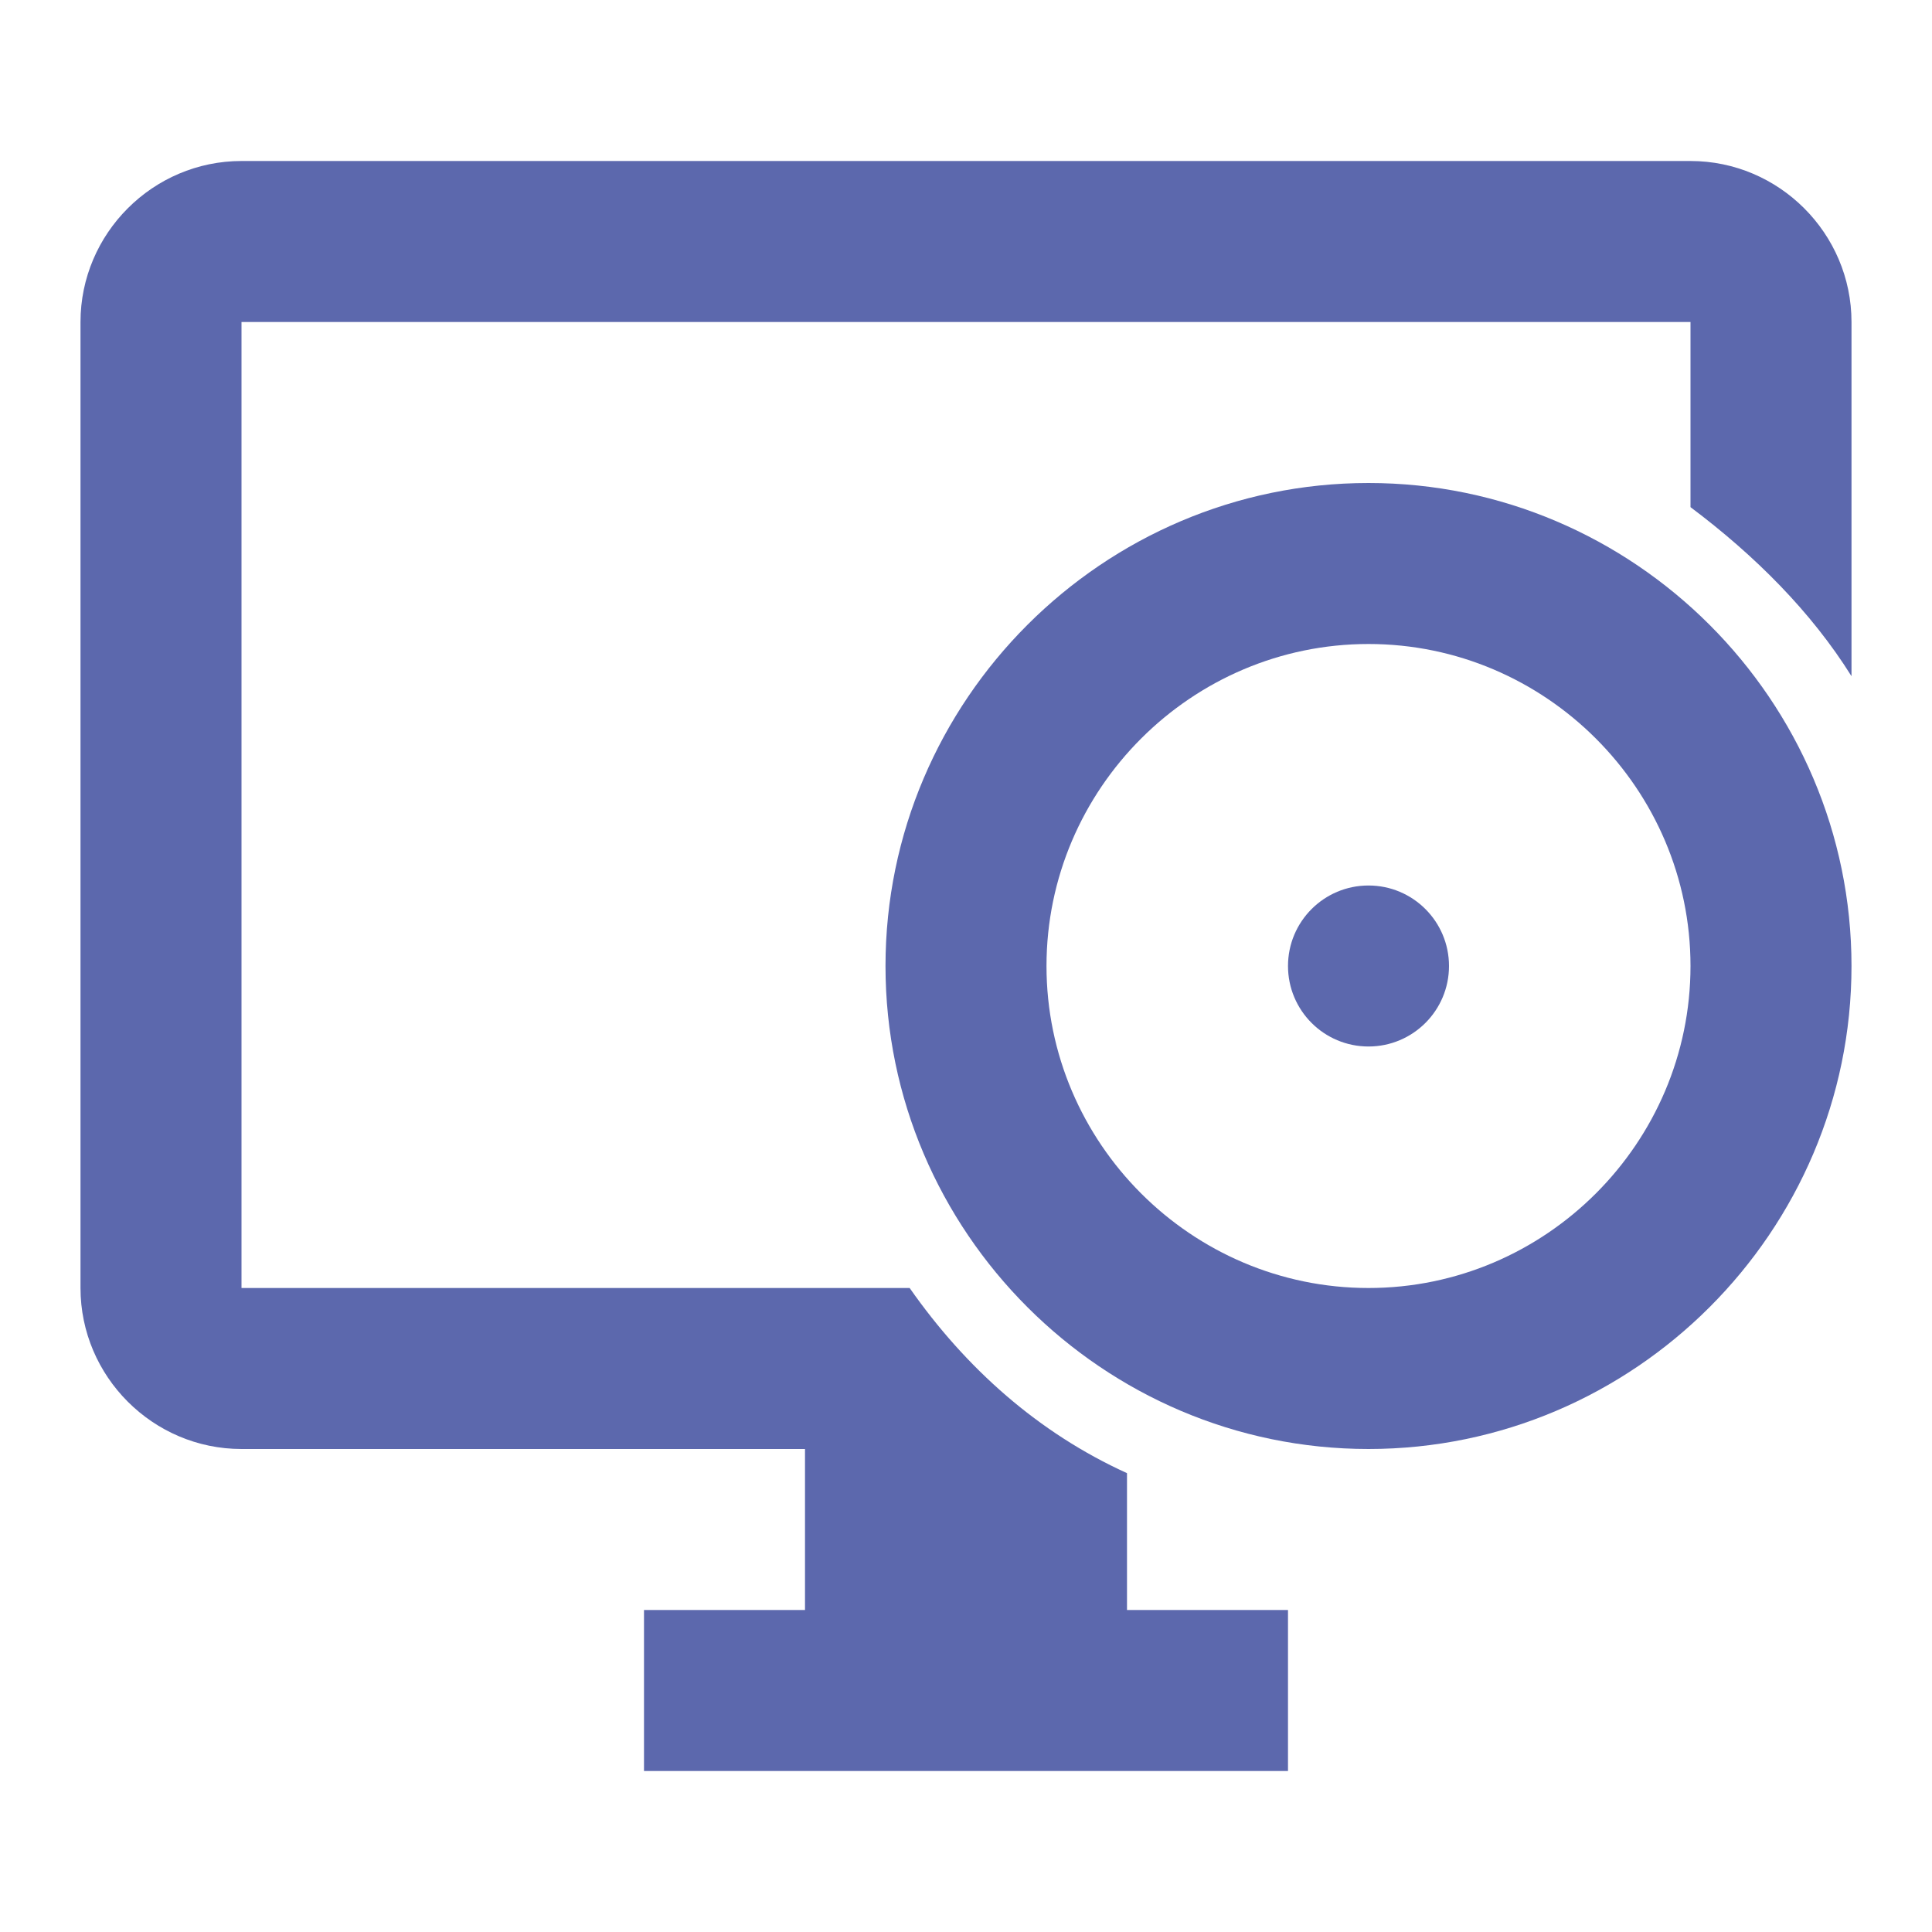 <?xml version="1.0" encoding="utf-8"?>
<!-- Generator: Adobe Illustrator 27.4.0, SVG Export Plug-In . SVG Version: 6.00 Build 0)  -->
<svg version="1.1" id="Layer_1" xmlns="http://www.w3.org/2000/svg" xmlns:xlink="http://www.w3.org/1999/xlink" x="0px" y="0px"
	 viewBox="0 0 24 24" style="enable-background:new 0 0 24 24;" xml:space="preserve">
<style type="text/css">
	.st0{fill:#5C68AD;}
</style>
<path class="st0" d="M14,18.3c-1.1-0.5-2-1.3-2.7-2.3H3V4h18v2.3c0.8,0.6,1.5,1.3,2,2.1V4c0-1.1-0.9-2-2-2H3C1.9,2,1,2.9,1,4v12
	c0,1.1,0.9,2,2,2h7v2H8v2h8v-2h-2V18.3z"/>
<path class="st0" d="M17,6c-3.3,0-6,2.7-6,6s2.7,6,6,6s6-2.7,6-6S20.3,6,17,6 M17,16c-2.2,0-4-1.8-4-4s1.8-4,4-4s4,1.8,4,4
	C21,14.2,19.2,16,17,16"/>
<circle class="st0" cx="17" cy="12" r="1"/>
</svg>

